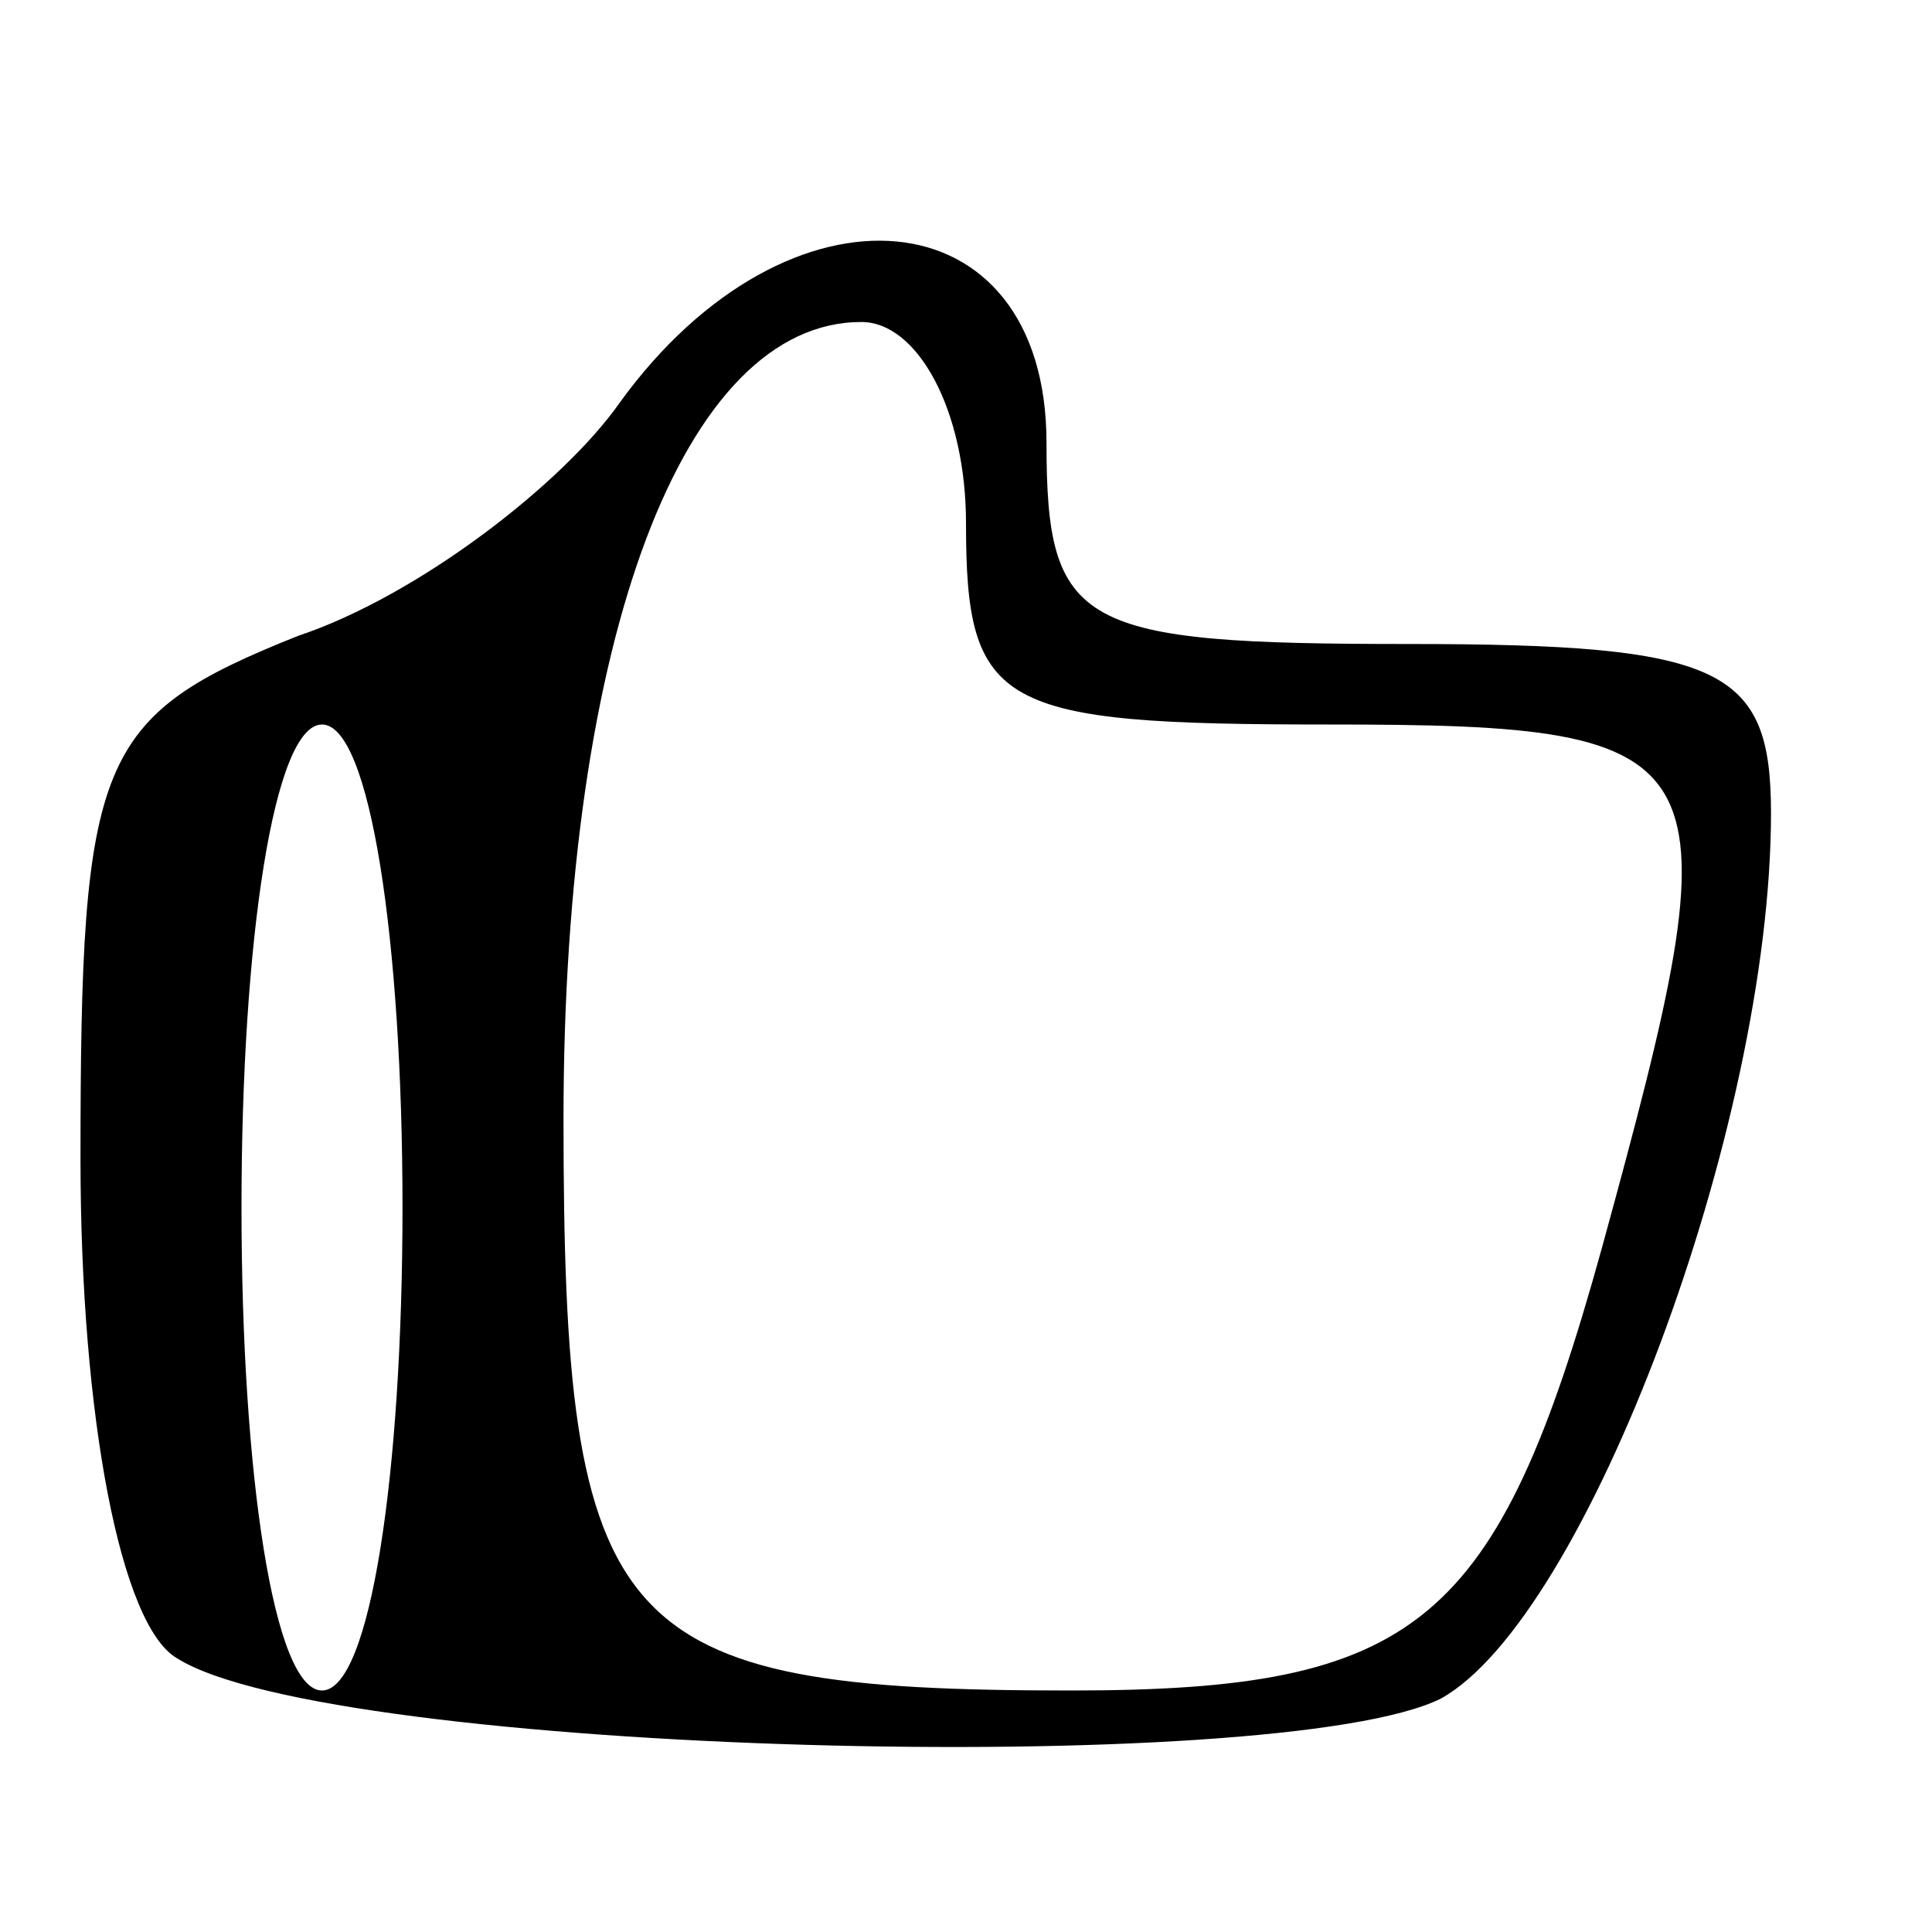 <?xml version="1.0" standalone="no"?>
<!DOCTYPE svg PUBLIC "-//W3C//DTD SVG 20010904//EN"
 "http://www.w3.org/TR/2001/REC-SVG-20010904/DTD/svg10.dtd">
<svg version="1.0" xmlns="http://www.w3.org/2000/svg"
 width="24pt" height="24pt" viewBox="0 0 24 24"
 preserveAspectRatio="xMidYMid meet">

<g transform="translate(0,24) scale(0.1,-0.1)"
fill="#000000" stroke="none">
<path d="M77 190 c-7 -10 -25 -24 -40 -29 -25 -10 -27 -15 -27 -65 0 -32 5
-58 12 -62 19 -12 137 -15 157 -5 18 10 41 71 41 110 0 18 -6 21 -45 21 -41 0
-45 2 -45 25 0 31 -32 34 -53 5z m43 -15 c0 -23 4 -25 45 -25 50 0 51 -3 34
-65 -13 -47 -23 -55 -66 -55 -57 0 -63 7 -63 71 0 60 15 99 37 99 7 0 13 -11
13 -25z m-70 -85 c0 -33 -4 -60 -10 -60 -6 0 -10 27 -10 60 0 33 4 60 10 60 6
0 10 -27 10 -60z"/>
</g>
</svg>
